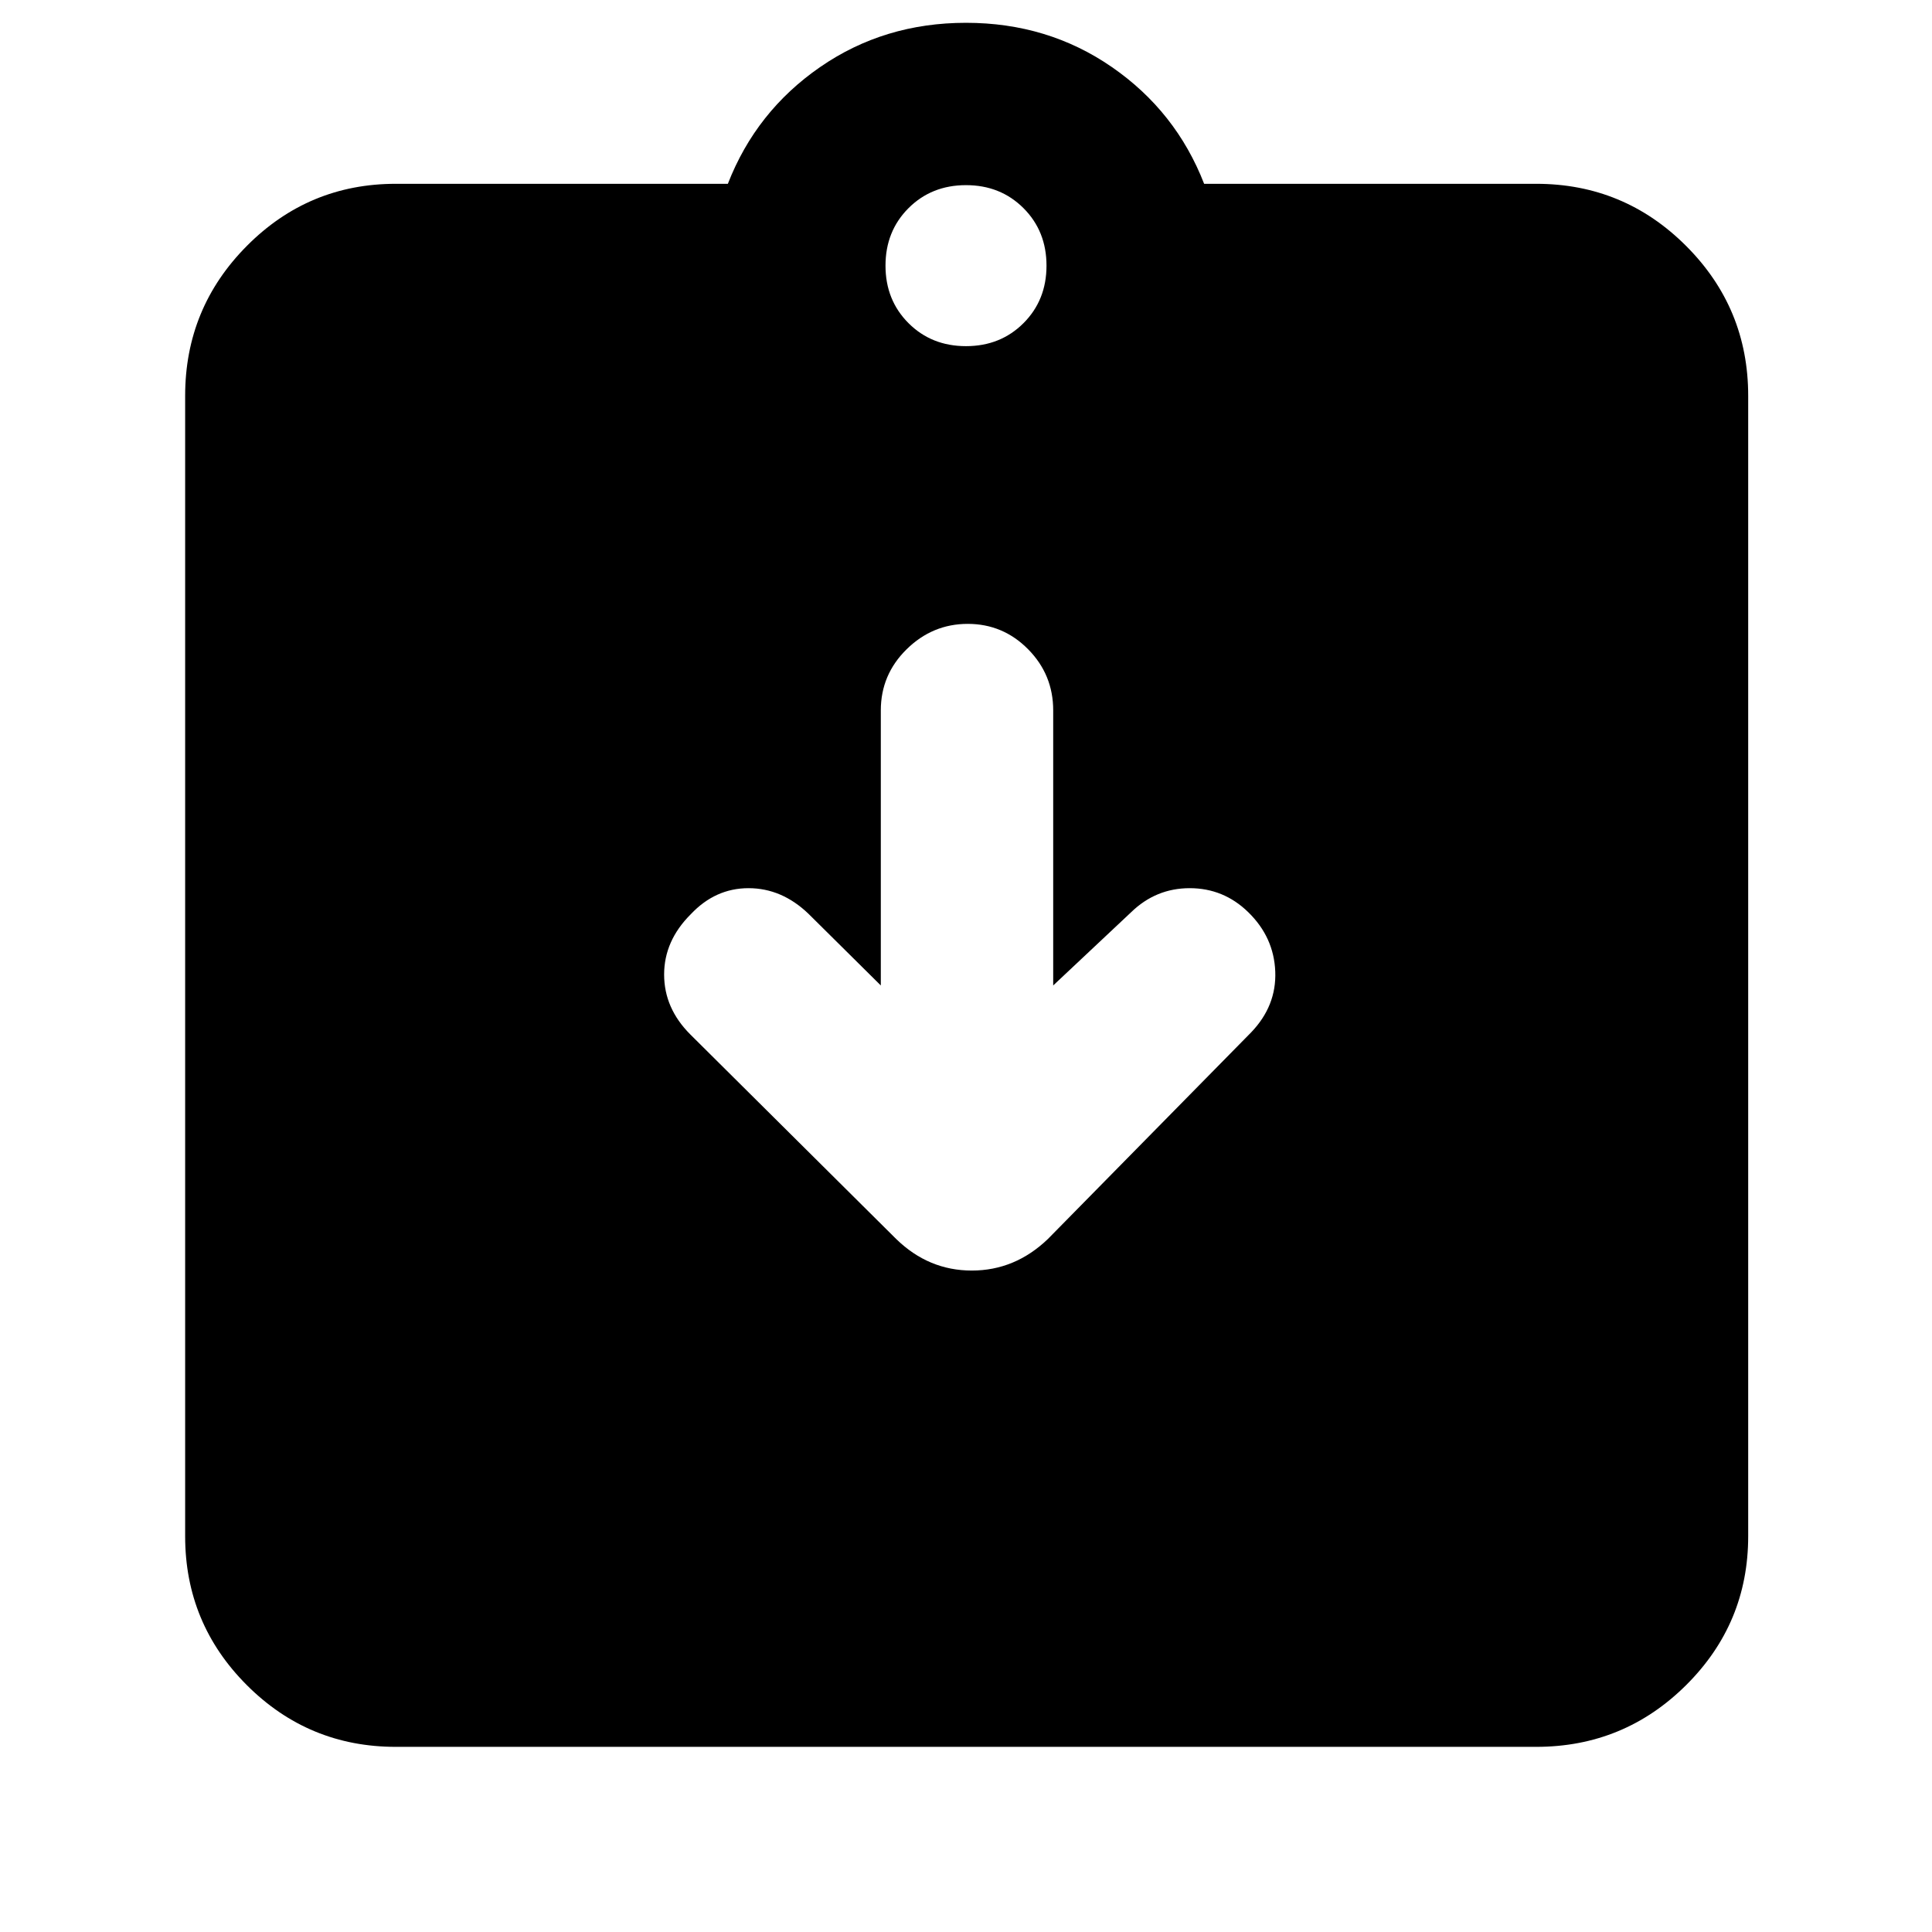 <svg xmlns="http://www.w3.org/2000/svg" height="40" viewBox="0 -960 960 960" width="40"><path d="m437.67-470.33-36-35.67q-13.23-12.67-29.74-12.67-16.51 0-28.7 12.96Q330-492.52 330-475.76 330-459 343-446l102.33 101.67q16.09 15.66 37.55 15.66 21.45 0 37.79-15.66l101-102.67q12.66-13.17 12-30.25-.67-17.08-13.45-29.52-12.22-11.9-29.05-11.9-16.84 0-29.17 12l-38.67 36.34V-607q0-17.77-12.46-30.38-12.46-12.62-30-12.62t-30.37 12.62q-12.83 12.61-12.83 30.38v136.67ZM196.67-92q-43.35 0-74.01-30.66Q92-153.32 92-196.67v-566.66q0-43.62 30.66-74.48 30.66-30.86 74.01-30.86h165q14-36 45.83-58t72.5-22q40.67 0 72.5 22t45.83 58h165q43.62 0 74.48 30.86 30.86 30.86 30.86 74.48v566.66q0 43.35-30.86 74.01Q806.95-92 763.33-92H196.67ZM480-788q17.13 0 28.57-11.43Q520-810.87 520-828q0-17.13-11.43-28.57Q497.13-868 480-868q-17.13 0-28.57 11.43Q440-845.13 440-828q0 17.13 11.43 28.57Q462.87-788 480-788Z"/></svg>